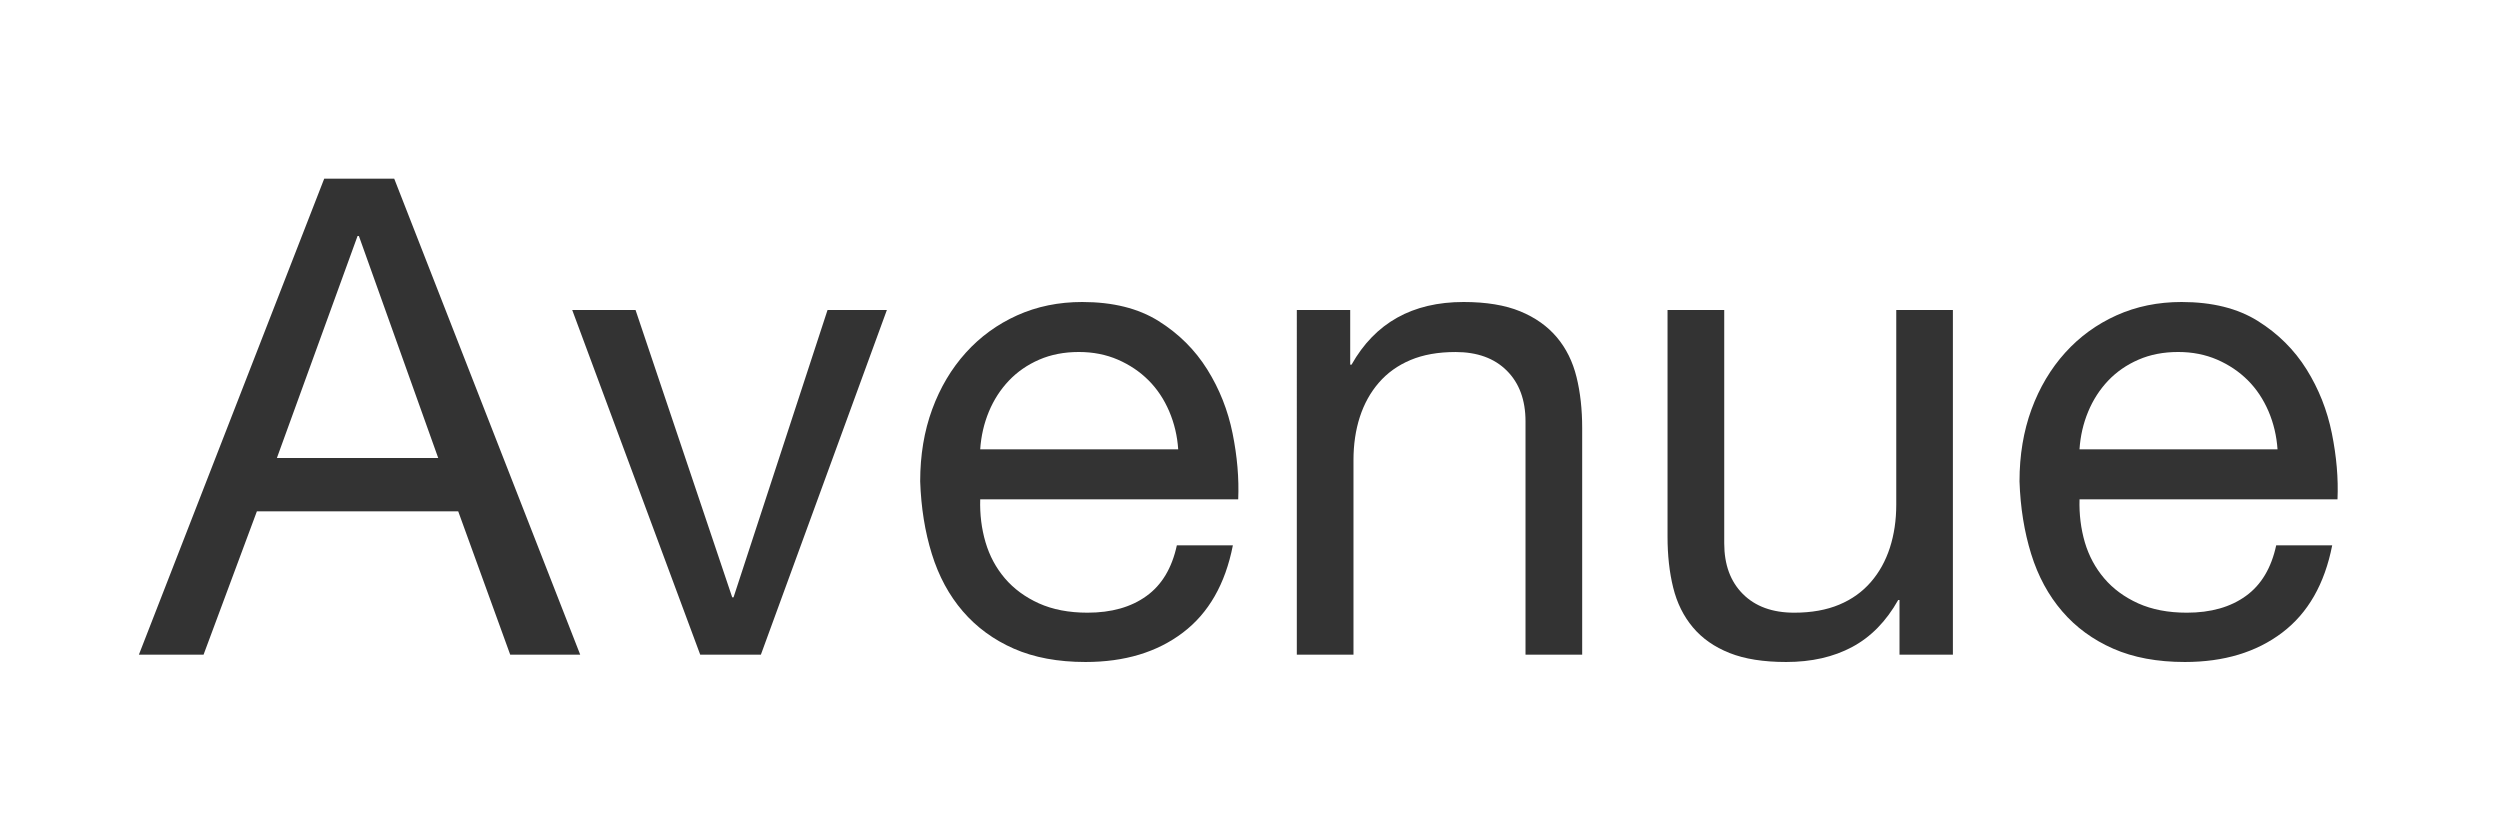 <?xml version="1.0" encoding="UTF-8"?>
<!-- Generator: Adobe Illustrator 16.0.4, SVG Export Plug-In . SVG Version: 6.00 Build 0)  -->
<!DOCTYPE svg PUBLIC "-//W3C//DTD SVG 1.1//EN" "http://www.w3.org/Graphics/SVG/1.1/DTD/svg11.dtd">
<svg version="1.1" id="logo_small" xmlns="http://www.w3.org/2000/svg" xmlns:xlink="http://www.w3.org/1999/xlink" x="0px" y="0px" width="90.001px" height="30px" viewBox="0 0 90.001 30" enable-background="new 0 0 90.001 30" xml:space="preserve">
<g id="typo">
	<path fill="#333333" d="M14.192,6.432l6.696,17.137h-2.52l-1.872-5.161H9.248l-1.92,5.161H5l6.672-17.137H14.192z M15.776,16.488   L12.92,8.496h-0.048l-2.904,7.992H15.776z"/>
	<path fill="#333333" d="M25.208,23.568L20.6,11.16h2.28l3.48,10.344h0.048l3.384-10.344h2.136l-4.536,12.409H25.208z"/>
	<path fill="#333333" d="M42.584,22.775c-0.929,0.705-2.097,1.057-3.505,1.057c-0.992,0-1.852-0.16-2.58-0.48   s-1.34-0.768-1.836-1.344c-0.496-0.576-0.868-1.264-1.116-2.064c-0.249-0.8-0.388-1.672-0.42-2.616   c0-0.944,0.144-1.808,0.432-2.592c0.288-0.784,0.692-1.464,1.212-2.04s1.136-1.023,1.848-1.344c0.712-0.32,1.492-0.48,2.34-0.48   c1.104,0,2.02,0.228,2.748,0.684c0.728,0.456,1.312,1.036,1.752,1.74C43.9,14,44.205,14.768,44.373,15.6s0.235,1.624,0.203,2.376   h-9.288c-0.016,0.544,0.048,1.06,0.192,1.548s0.376,0.92,0.696,1.296c0.32,0.375,0.728,0.676,1.224,0.901   c0.496,0.223,1.08,0.336,1.751,0.336c0.864,0,1.572-0.201,2.124-0.602c0.553-0.398,0.916-1.007,1.092-1.823h2.017   C44.112,21.023,43.512,22.072,42.584,22.775z M42.092,14.808c-0.185-0.432-0.432-0.804-0.744-1.116   c-0.312-0.312-0.681-0.56-1.104-0.744c-0.425-0.184-0.893-0.276-1.404-0.276c-0.528,0-1.004,0.092-1.428,0.276   c-0.424,0.184-0.788,0.436-1.092,0.756c-0.304,0.32-0.544,0.692-0.72,1.116c-0.176,0.424-0.28,0.876-0.312,1.356h7.128   C42.384,15.696,42.276,15.24,42.092,14.808z"/>
	<path fill="#333333" d="M48.608,11.16v1.968h0.048c0.848-1.504,2.192-2.256,4.032-2.256c0.815,0,1.496,0.112,2.04,0.336   s0.983,0.536,1.32,0.936c0.336,0.4,0.571,0.876,0.707,1.428c0.137,0.552,0.204,1.164,0.204,1.836v8.161h-2.04v-8.4   c0-0.768-0.224-1.376-0.672-1.824c-0.448-0.448-1.063-0.672-1.848-0.672c-0.624,0-1.164,0.096-1.62,0.288s-0.836,0.464-1.14,0.816   c-0.305,0.352-0.532,0.764-0.685,1.236c-0.152,0.472-0.228,0.988-0.228,1.548v7.008h-2.04V11.16H48.608z"/>
	<path fill="#333333" d="M68.383,23.568V21.6h-0.047c-0.432,0.768-0.984,1.332-1.656,1.691c-0.672,0.361-1.465,0.541-2.377,0.541   c-0.814,0-1.496-0.107-2.039-0.324c-0.545-0.217-0.984-0.523-1.32-0.924c-0.336-0.4-0.572-0.877-0.708-1.428   c-0.137-0.552-0.204-1.165-0.204-1.836v-8.16h2.041v8.4c0,0.768,0.223,1.376,0.672,1.825c0.447,0.447,1.062,0.672,1.848,0.672   c0.623,0,1.164-0.098,1.619-0.289c0.457-0.191,0.836-0.463,1.141-0.816c0.305-0.352,0.531-0.764,0.684-1.235   c0.152-0.473,0.229-0.988,0.229-1.548V11.16h2.039v12.409H68.383z"/>
	<path fill="#333333" d="M82.16,22.775c-0.93,0.705-2.098,1.057-3.504,1.057c-0.992,0-1.854-0.16-2.58-0.48   c-0.729-0.32-1.342-0.768-1.836-1.344c-0.496-0.576-0.869-1.264-1.117-2.064s-0.389-1.672-0.42-2.616   c0-0.944,0.145-1.808,0.432-2.592c0.289-0.784,0.693-1.464,1.213-2.04s1.135-1.023,1.848-1.344c0.711-0.32,1.492-0.48,2.34-0.48   c1.104,0,2.02,0.228,2.748,0.684c0.729,0.456,1.312,1.036,1.752,1.74s0.744,1.472,0.912,2.304s0.236,1.624,0.203,2.376h-9.287   c-0.016,0.544,0.049,1.06,0.191,1.548c0.145,0.488,0.377,0.92,0.697,1.296c0.318,0.375,0.727,0.676,1.223,0.901   c0.496,0.223,1.08,0.336,1.752,0.336c0.865,0,1.572-0.201,2.125-0.602c0.553-0.398,0.916-1.007,1.092-1.823h2.016   C83.688,21.023,83.088,22.072,82.16,22.775z M81.668,14.808c-0.186-0.432-0.432-0.804-0.744-1.116s-0.682-0.56-1.104-0.744   c-0.426-0.184-0.893-0.276-1.404-0.276c-0.529,0-1.006,0.092-1.428,0.276c-0.426,0.184-0.789,0.436-1.094,0.756   c-0.303,0.32-0.543,0.692-0.719,1.116c-0.176,0.424-0.281,0.876-0.312,1.356h7.129C81.959,15.696,81.852,15.24,81.668,14.808z"/>
</g>
</svg>